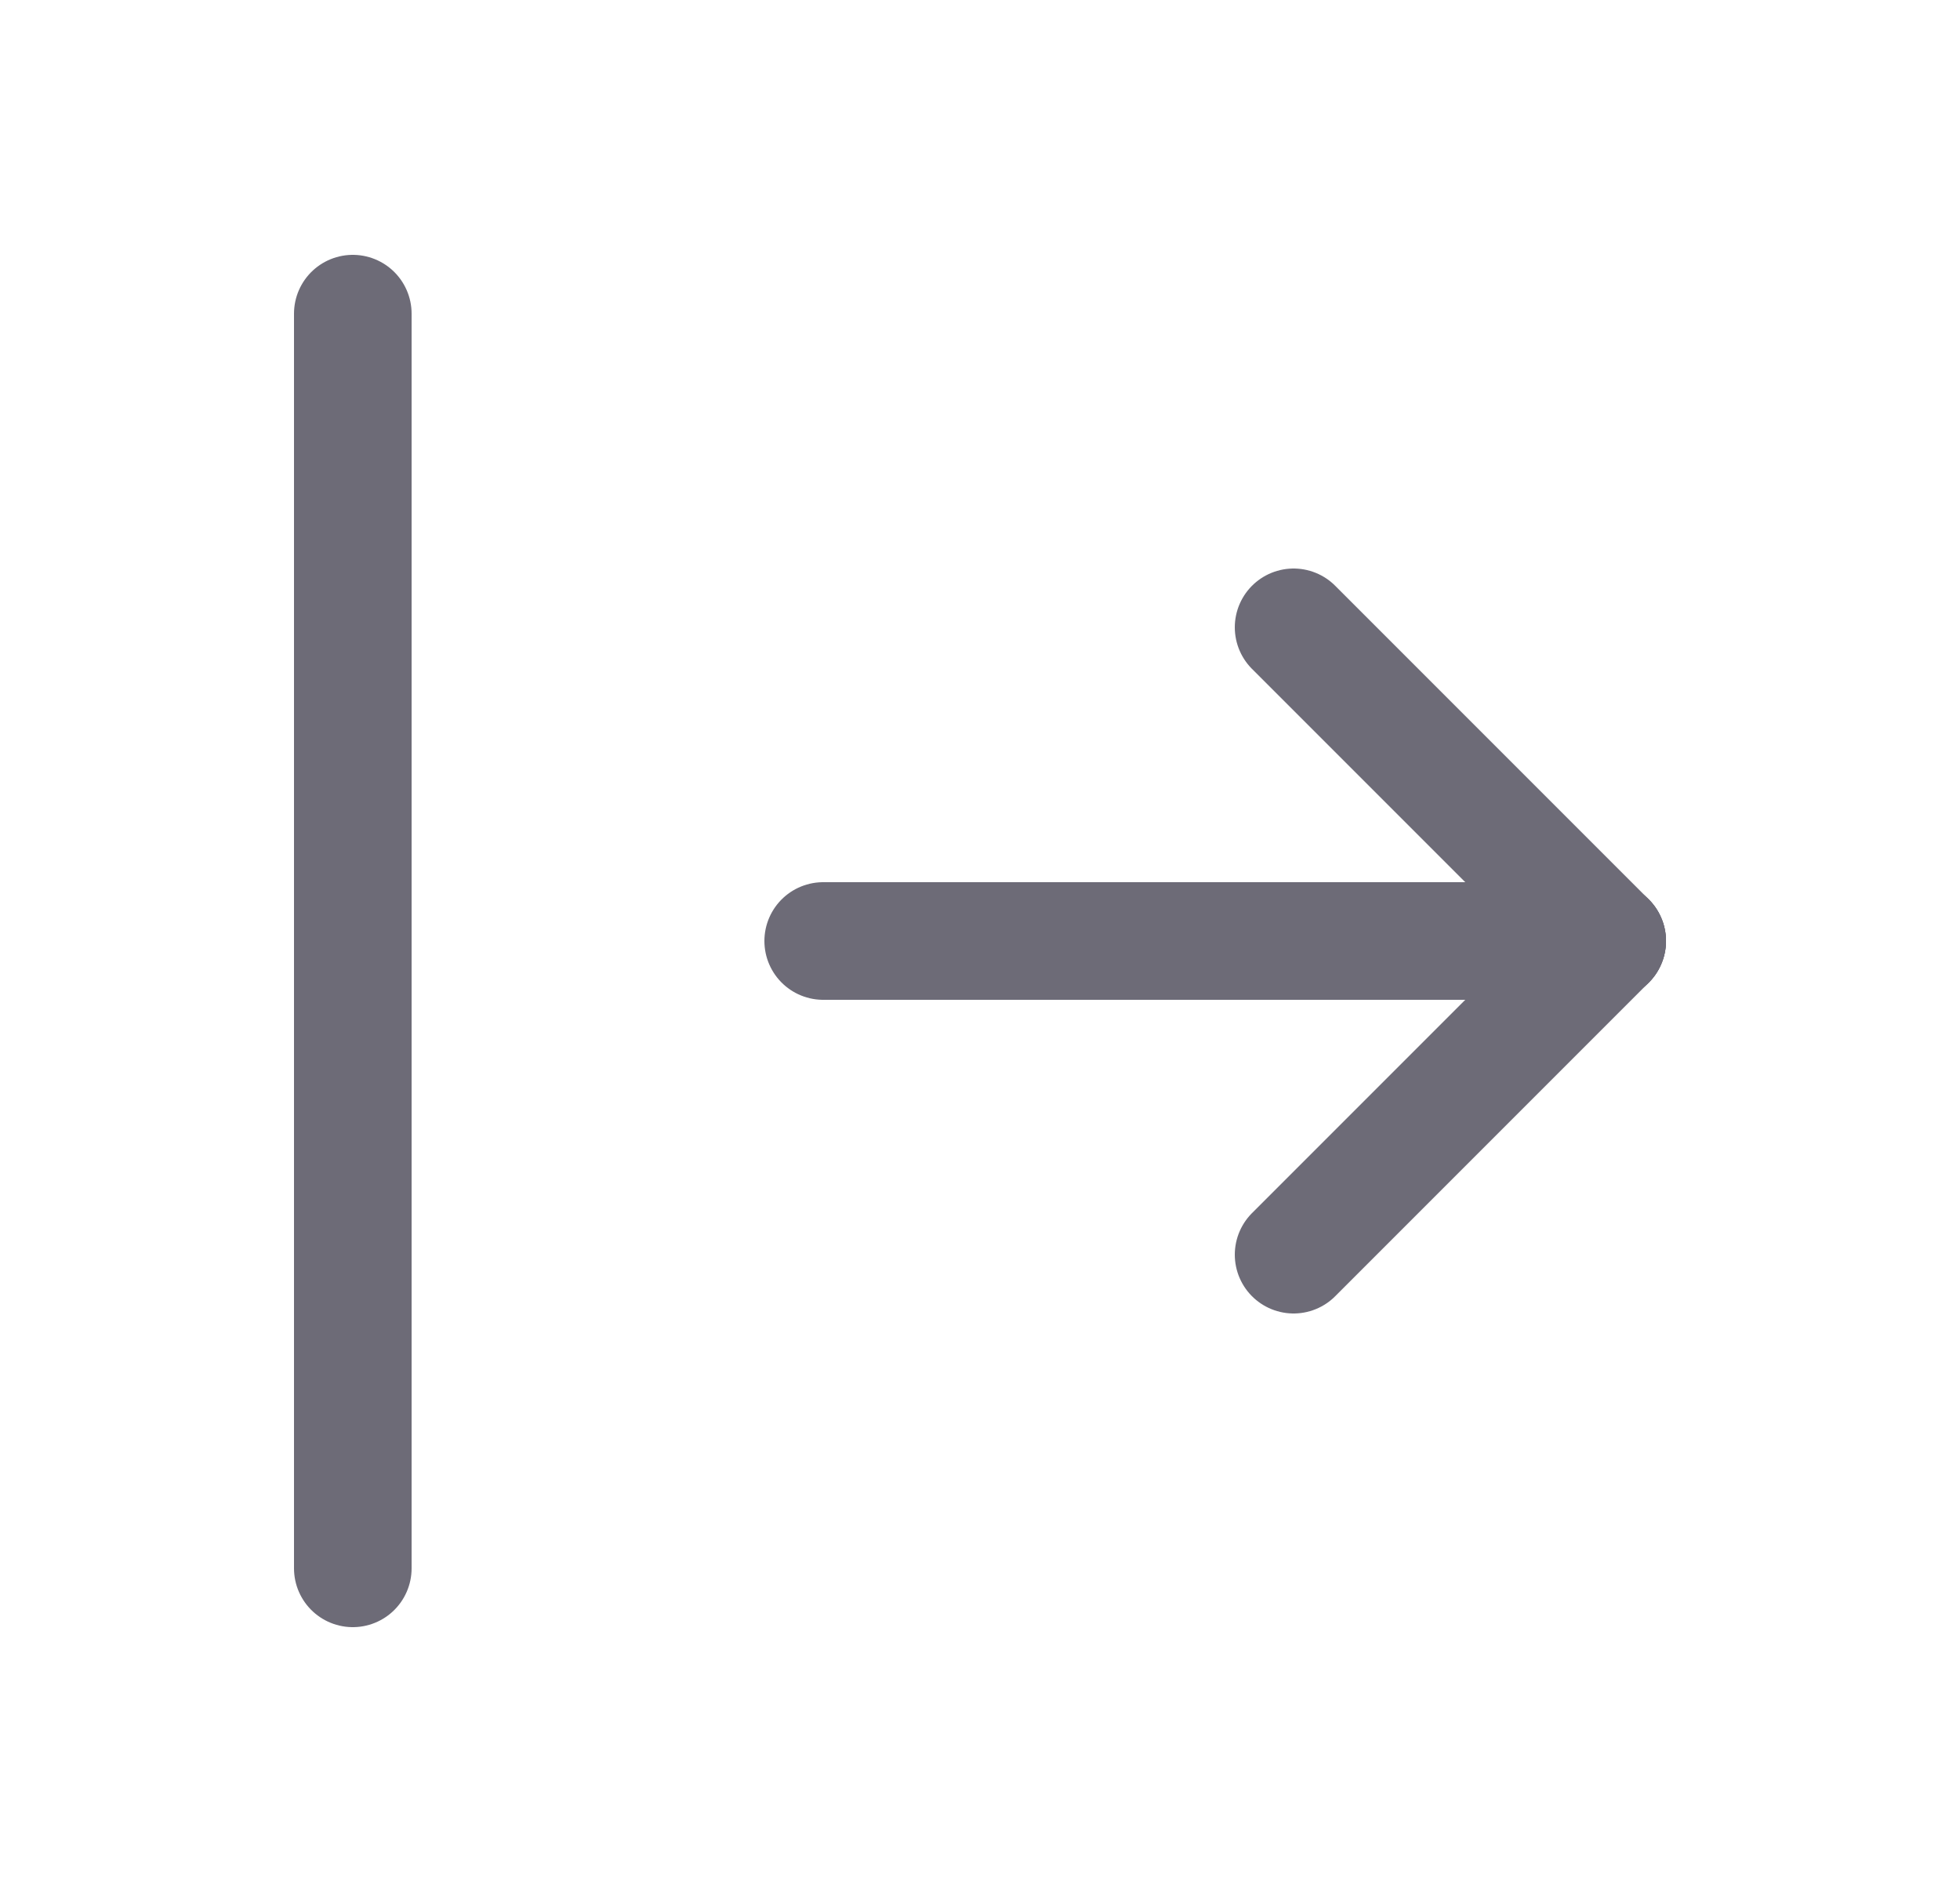 <svg width="25" height="24" viewBox="0 0 25 24" fill="none" xmlns="http://www.w3.org/2000/svg">
<path d="M20.5 12H10.5" stroke="#6D6B77" stroke-width="1.5" stroke-linecap="round" stroke-linejoin="round"/>
<path d="M20.5 12L16.5 16" stroke="#6D6B77" stroke-width="1.5" stroke-linecap="round" stroke-linejoin="round"/>
<path d="M20.5 12L16.5 8" stroke="#6D6B77" stroke-width="1.5" stroke-linecap="round" stroke-linejoin="round"/>
<path d="M4.5 4V20" stroke="#6D6B77" stroke-width="1.5" stroke-linecap="round" stroke-linejoin="round"/>
</svg>
